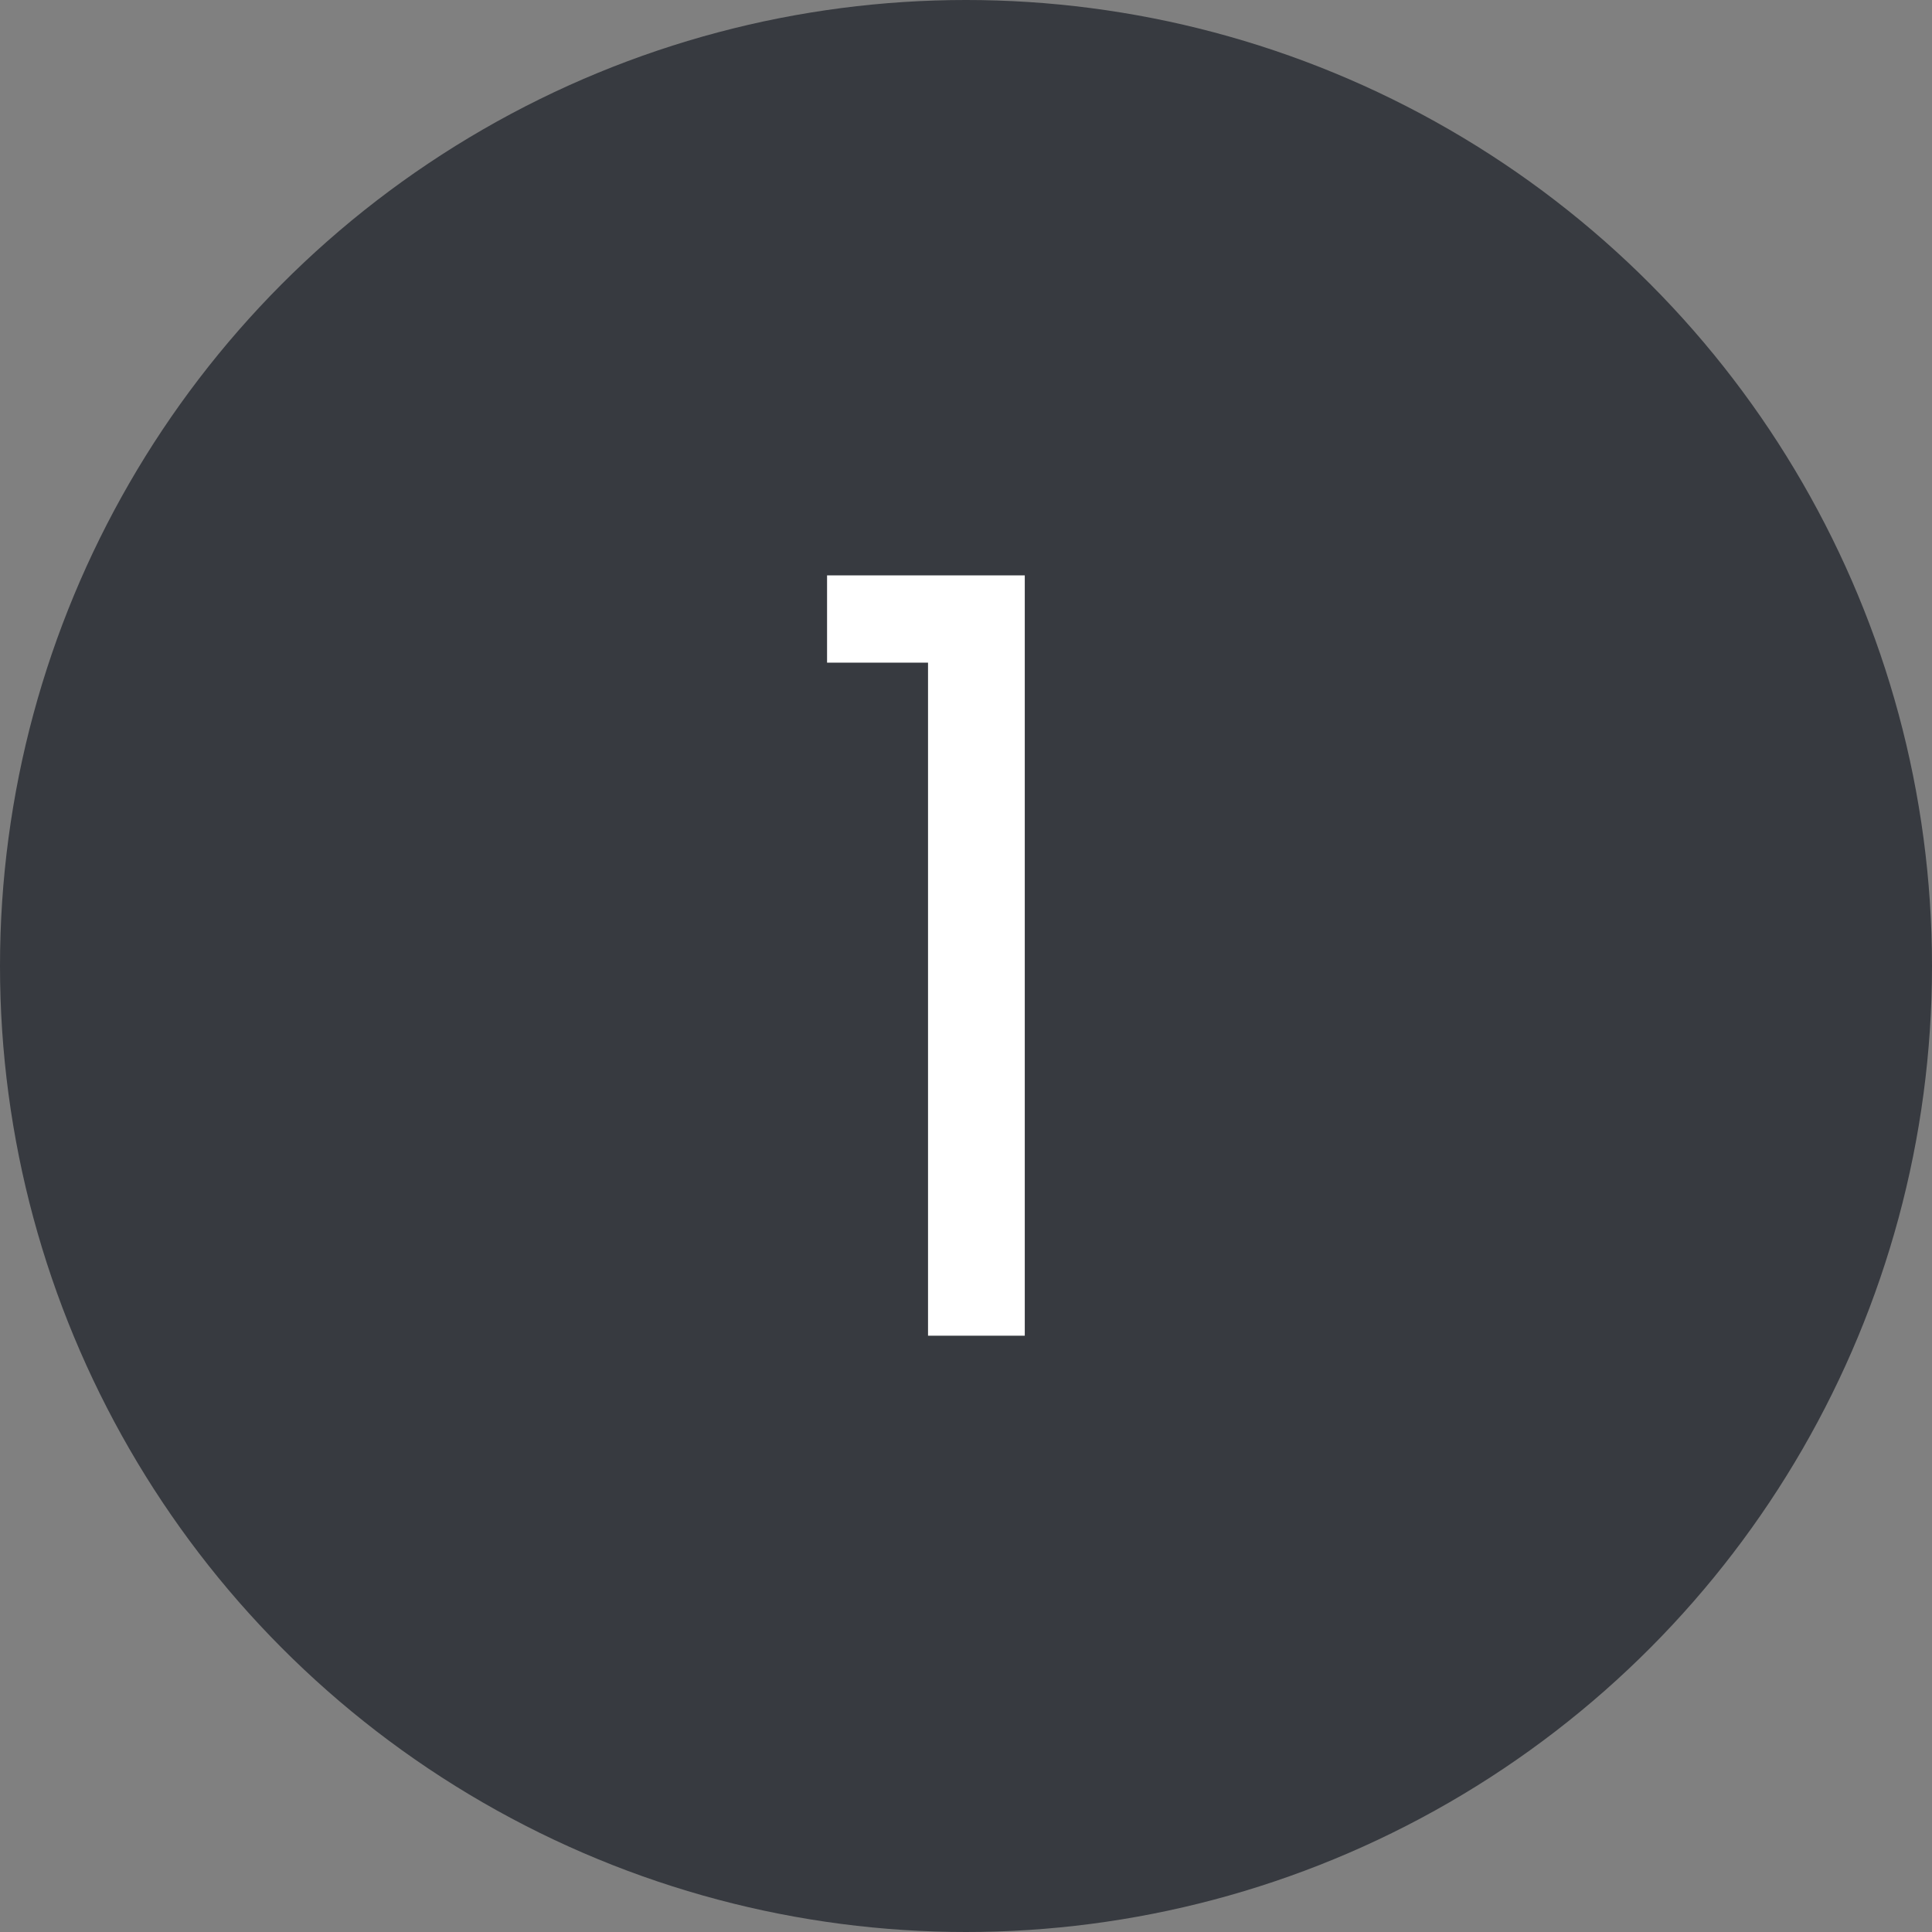 <svg width="81" height="81" viewBox="0 0 81 81" fill="none" xmlns="http://www.w3.org/2000/svg">
<rect x="0" y="0" width="81" height="81" fill="#808080" stroke="none"/>
<circle cx="40.5" cy="40.5" r="40.5" fill="#373A40"/>
<path d="M34.675 27.782V24.123H42.964V56H38.908V27.782H34.675Z" fill="white"/>
</svg>
